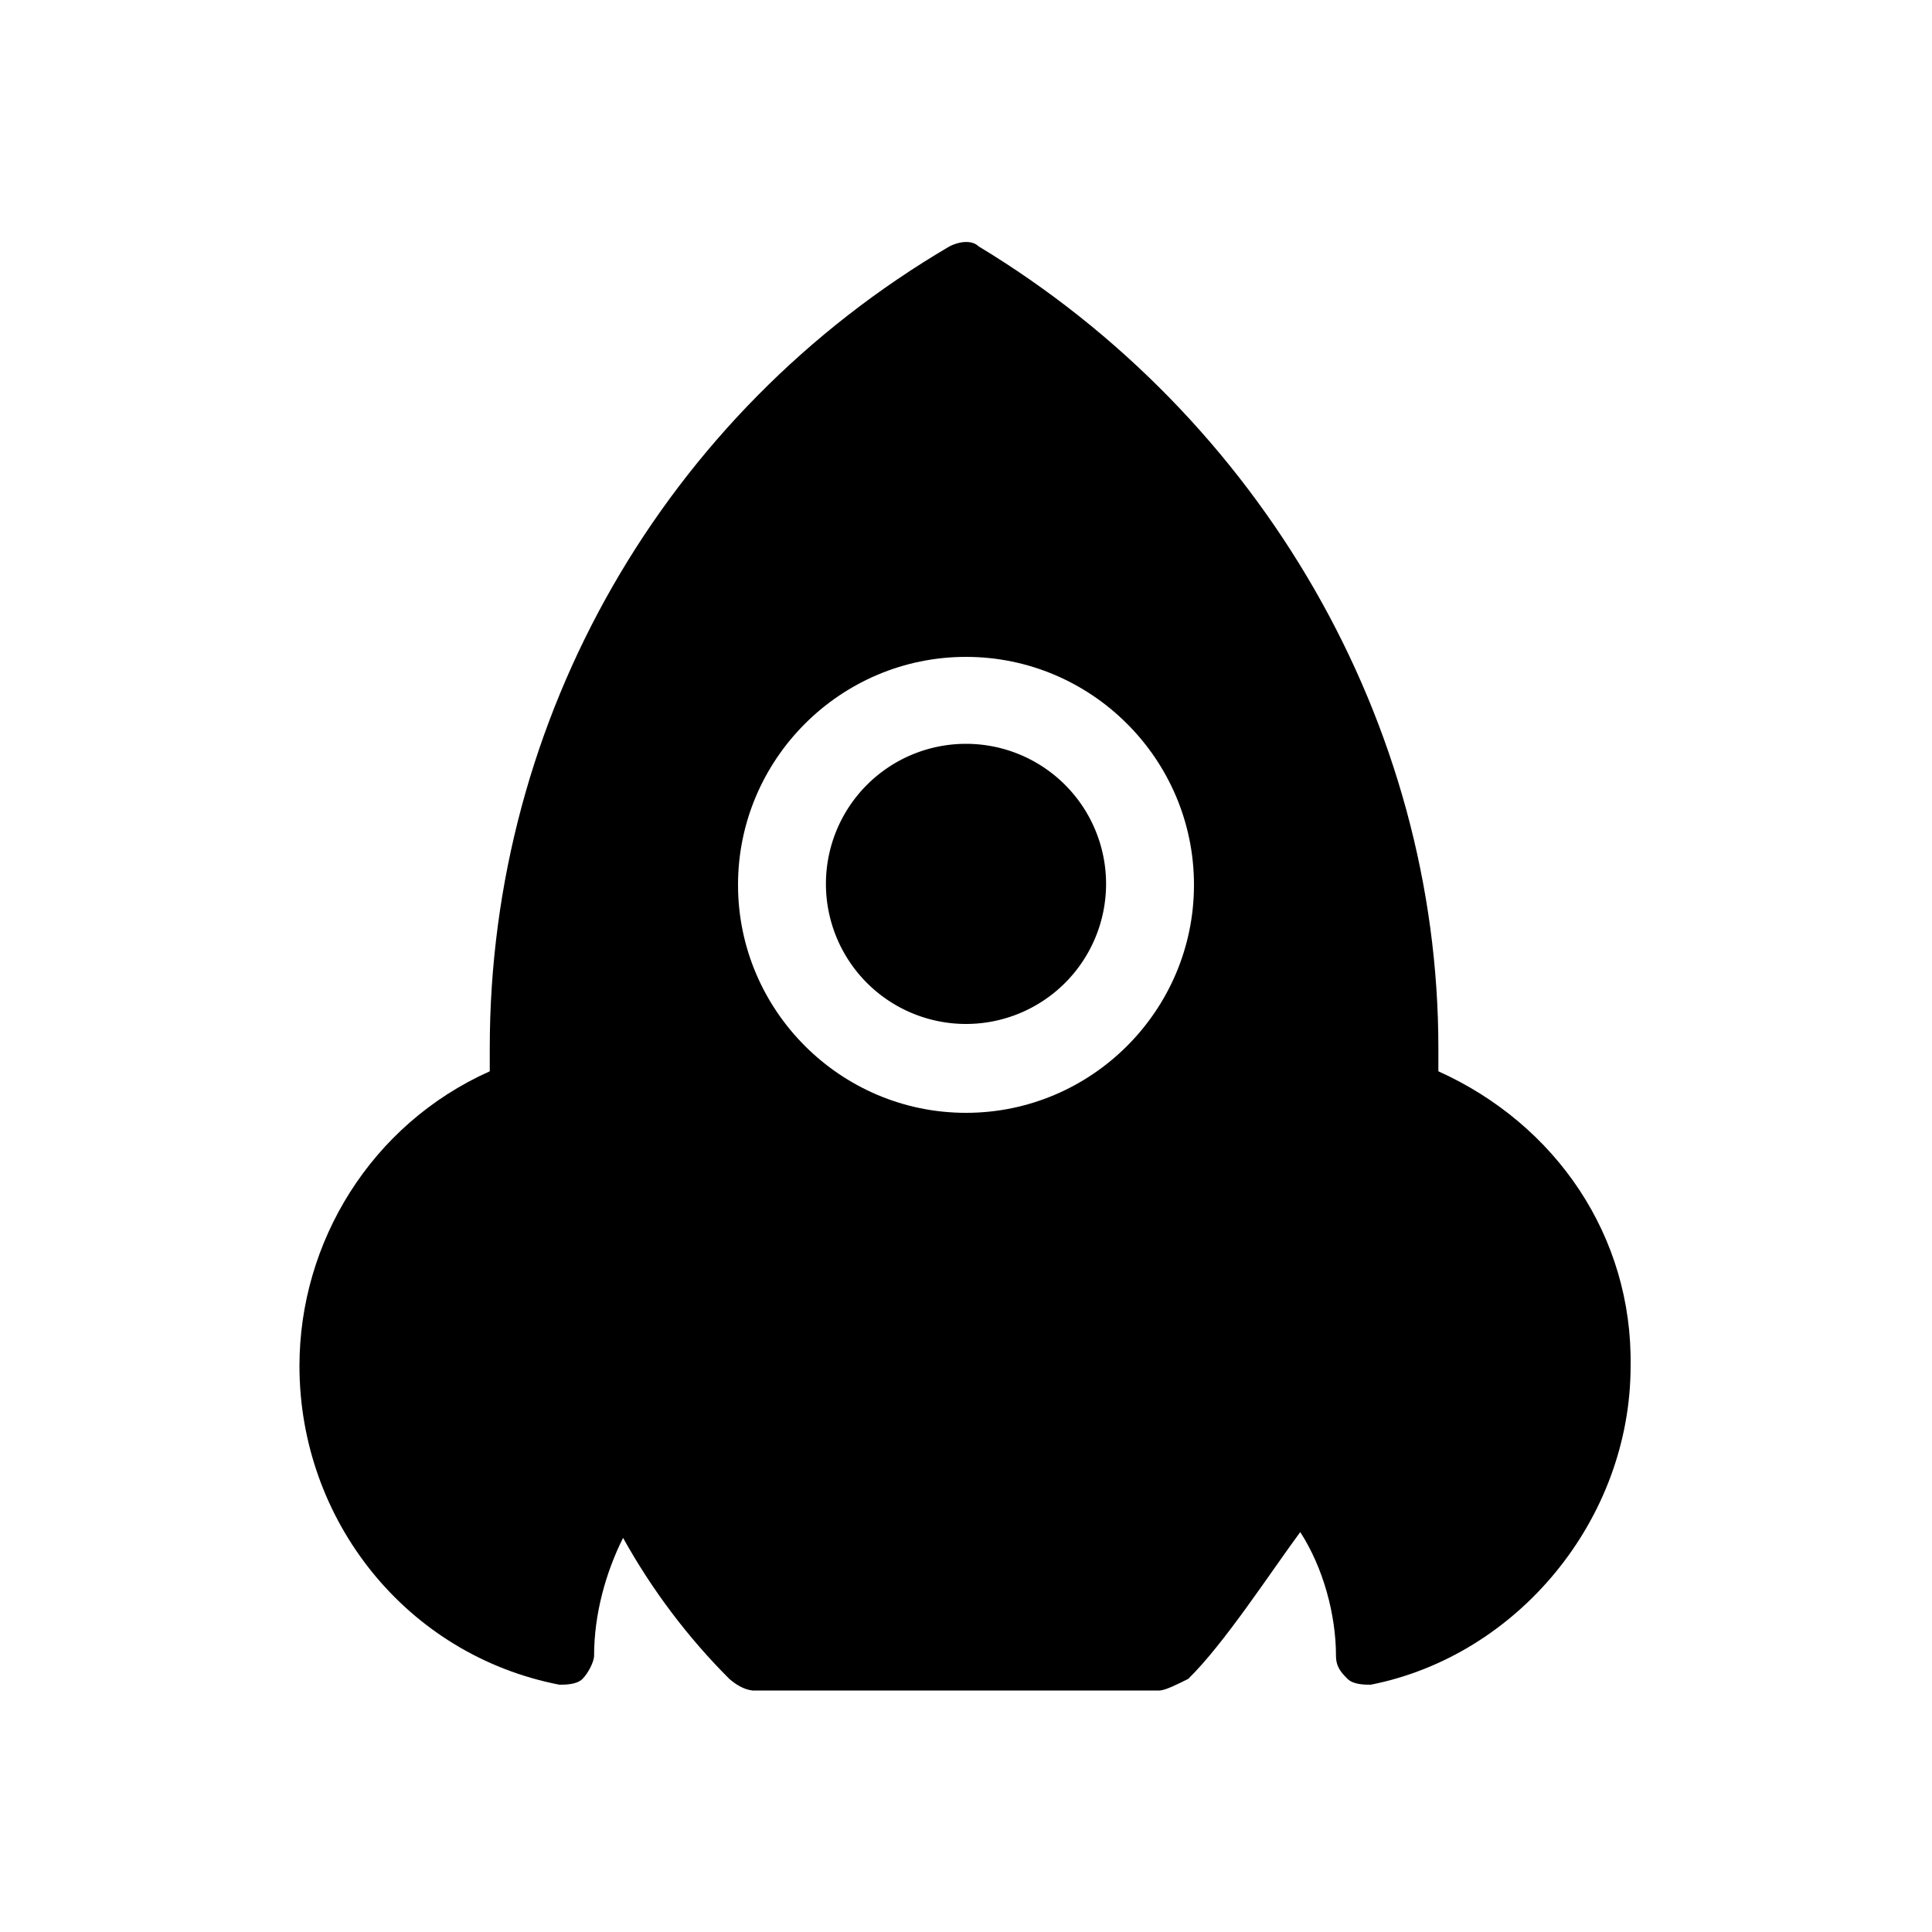 <?xml version="1.0" standalone="no"?><!DOCTYPE svg PUBLIC "-//W3C//DTD SVG 1.1//EN" "http://www.w3.org/Graphics/SVG/1.1/DTD/svg11.dtd"><svg class="icon" width="200px" height="200.00px" viewBox="0 0 1024 1024" version="1.1" xmlns="http://www.w3.org/2000/svg"><path d="M512 468.48m-74.24 0a74.24 74.24 0 1 0 148.48 0 74.24 74.24 0 1 0-148.48 0Z"  /><path d="M762.368 567.808v-12.288c0-172.032-93.696-334.336-243.712-424.96-3.072-3.072-9.216-3.072-15.36 0-151.04 88.576-243.712 249.856-243.712 424.96v12.288C196.608 595.968 158.72 658.432 158.72 723.968c0 81.408 56.32 153.088 137.728 168.96 3.072 0 9.216 0 12.288-3.072 3.072-3.072 6.144-9.216 6.144-12.288 0-22.016 6.144-44.032 15.36-62.464 15.36 27.648 34.304 52.736 56.32 74.752 3.584 3.072 7.68 5.632 12.288 6.144H614.4c3.072 0 9.216-3.072 15.36-6.144 18.944-18.432 43.52-56.32 59.392-77.824 12.288 18.944 18.944 44.032 18.944 65.536 0 6.144 3.072 9.216 6.144 12.288 3.072 3.072 9.216 3.072 12.288 3.072 77.824-15.36 137.728-87.552 137.728-168.96 1.024-68.608-39.424-128-101.888-156.16z m-250.368 22.016c-66.56 0-120.832-54.272-120.832-120.832C391.168 402.432 445.44 348.16 512 348.16s120.832 54.272 120.832 120.832c0 66.56-54.272 120.832-120.832 120.832z"  /></svg>
